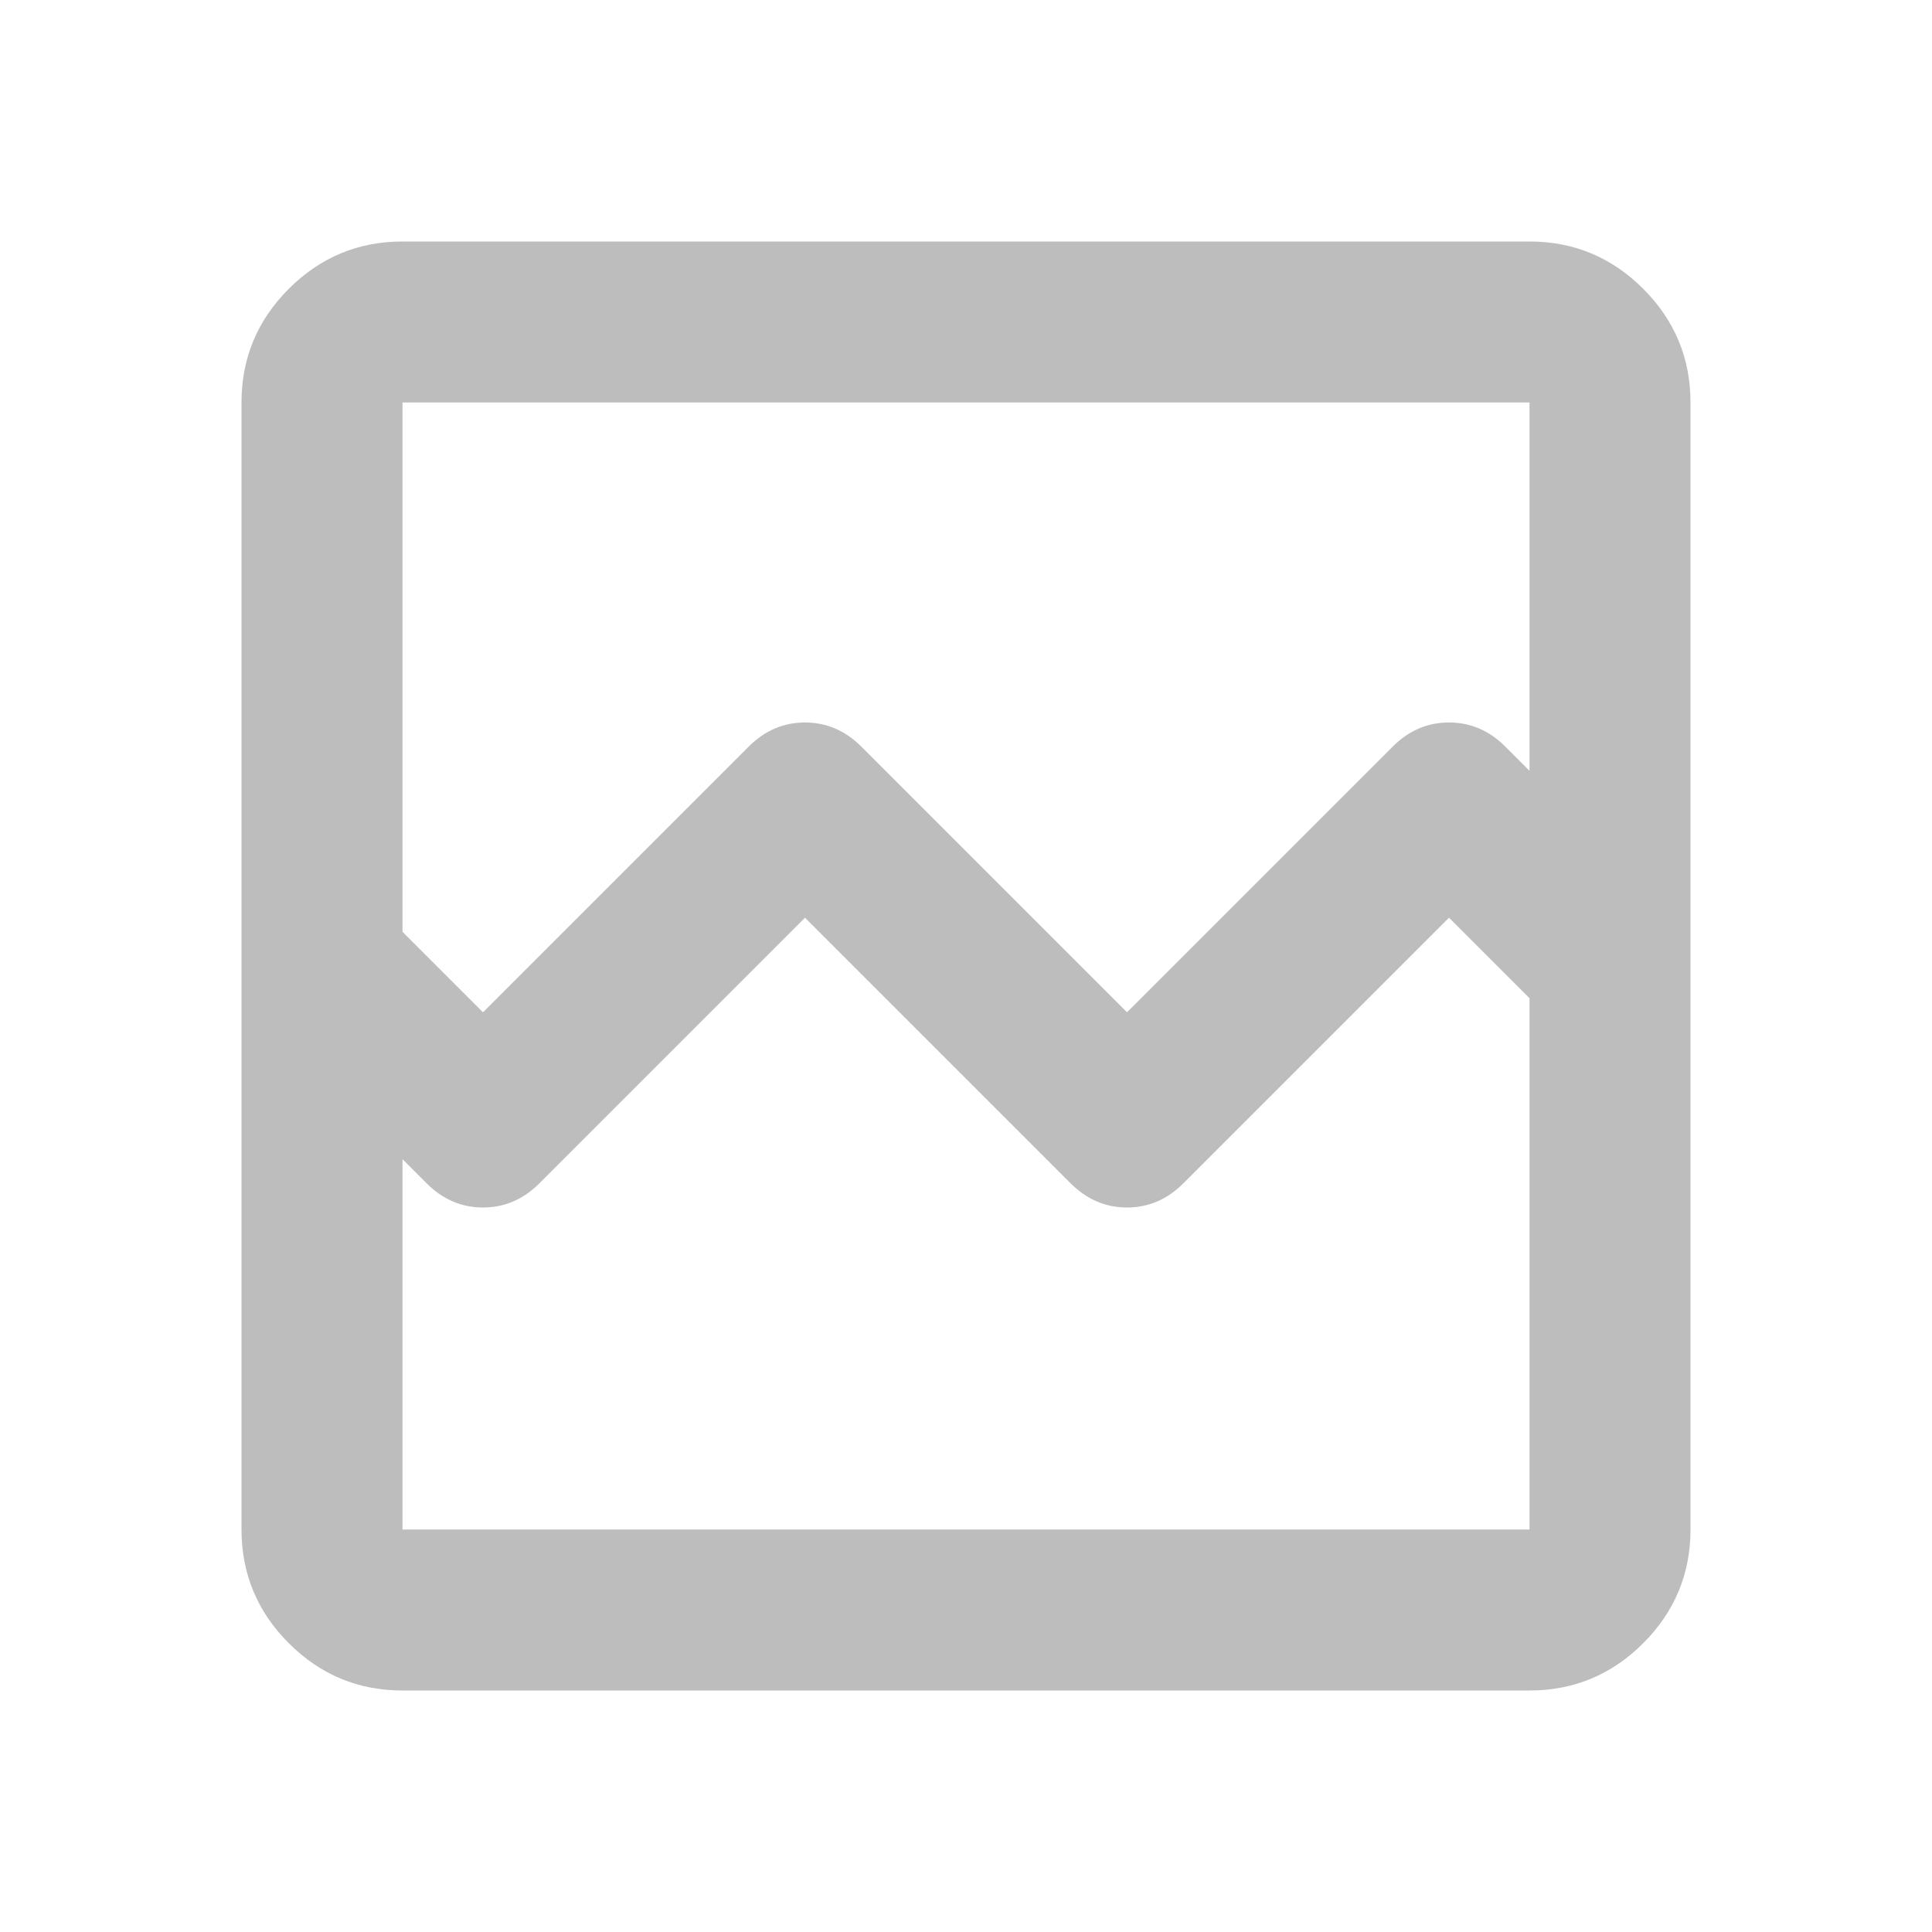 <svg width="48" height="48" viewBox="0 0 48 48" fill="none" xmlns="http://www.w3.org/2000/svg">
<mask id="mask0_144_2118" style="mask-type:alpha" maskUnits="userSpaceOnUse" x="0" y="0" width="48" height="48">
<rect width="48" height="48" fill="#D9D9D9"/>
</mask>
<g mask="url(#mask0_144_2118)">
<path d="M10 42C8.9 42 7.958 41.608 7.175 40.825C6.392 40.042 6 39.1 6 38V10C6 8.9 6.392 7.958 7.175 7.175C7.958 6.392 8.9 6 10 6H38C39.1 6 40.042 6.392 40.825 7.175C41.608 7.958 42 8.9 42 10V38C42 39.1 41.608 40.042 40.825 40.825C40.042 41.608 39.1 42 38 42H10ZM12 25.15L18.6 18.55C19 18.15 19.467 17.95 20 17.95C20.533 17.95 21 18.15 21.4 18.55L28 25.15L34.6 18.55C35 18.15 35.467 17.95 36 17.95C36.533 17.95 37 18.15 37.4 18.55L38 19.15V10H10V23.15L12 25.15ZM10 38H38V24.8L36 22.8L29.4 29.4C29 29.8 28.533 30 28 30C27.467 30 27 29.8 26.6 29.4L20 22.8L13.4 29.4C13 29.8 12.533 30 12 30C11.467 30 11 29.8 10.6 29.4L10 28.8V38ZM10 38V24.8V28.8V10V38Z" fill="#BDBDBD"/>
</g>
</svg>
